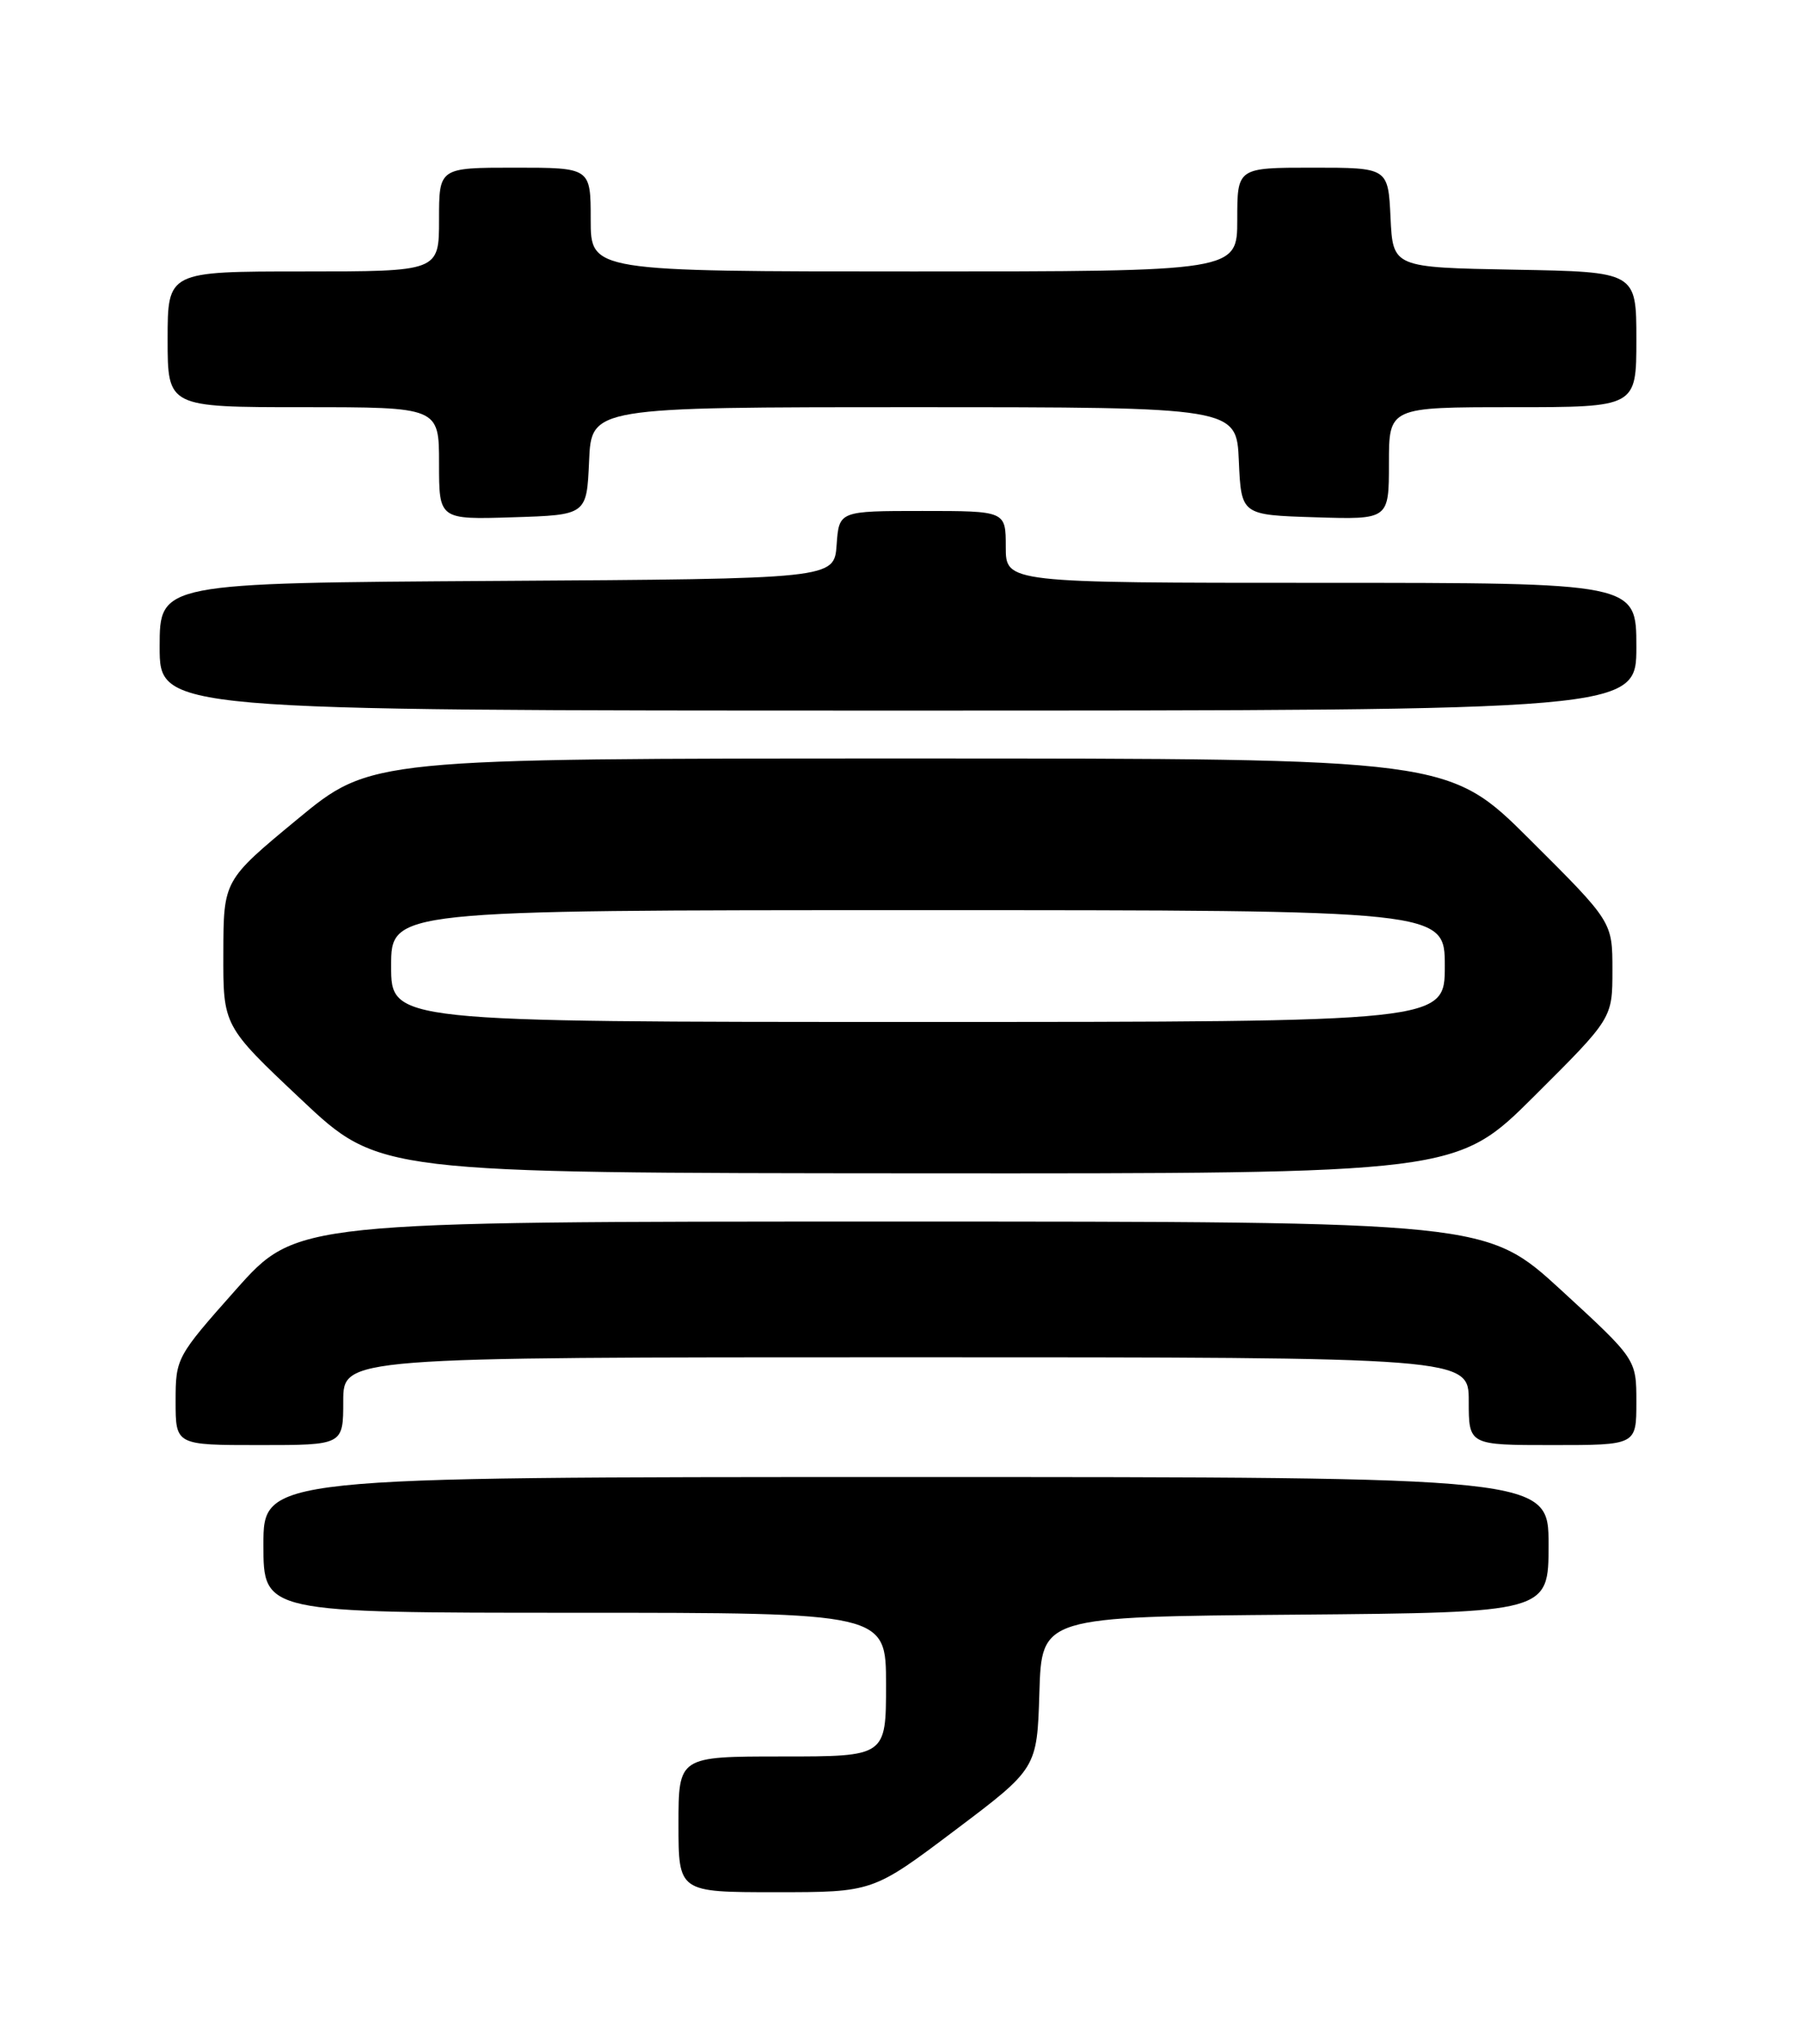<?xml version="1.0" encoding="UTF-8" standalone="no"?>
<!DOCTYPE svg PUBLIC "-//W3C//DTD SVG 1.1//EN" "http://www.w3.org/Graphics/SVG/1.1/DTD/svg11.dtd" >
<svg xmlns="http://www.w3.org/2000/svg" xmlns:xlink="http://www.w3.org/1999/xlink" version="1.1" viewBox="0 0 226 256">
 <g >
 <path fill="currentColor"
d=" M 119.63 229.25 C 129.92 221.50 129.92 221.50 130.21 212.00 C 130.50 202.50 130.50 202.50 162.25 202.24 C 194.00 201.97 194.00 201.97 194.00 193.49 C 194.00 185.00 194.00 185.00 113.50 185.00 C 33.00 185.00 33.00 185.00 33.00 193.50 C 33.00 202.00 33.00 202.00 72.00 202.00 C 111.00 202.00 111.00 202.00 111.00 211.00 C 111.00 220.00 111.00 220.00 98.00 220.00 C 85.00 220.00 85.00 220.00 85.00 228.50 C 85.00 237.00 85.00 237.00 97.18 237.00 C 109.35 237.00 109.35 237.00 119.63 229.25 Z  M 43.00 175.50 C 43.00 170.00 43.00 170.00 113.50 170.00 C 184.00 170.00 184.00 170.00 184.00 175.50 C 184.00 181.00 184.00 181.00 194.50 181.00 C 205.00 181.00 205.00 181.00 205.00 175.62 C 205.00 170.25 205.00 170.25 195.61 161.62 C 186.21 153.00 186.21 153.00 111.68 153.00 C 37.15 153.00 37.15 153.00 29.57 161.51 C 22.10 169.92 22.00 170.10 22.00 175.51 C 22.00 181.00 22.00 181.00 32.50 181.00 C 43.00 181.00 43.00 181.00 43.00 175.50 Z  M 192.23 137.27 C 202.00 127.54 202.00 127.54 202.00 121.50 C 202.00 115.46 202.00 115.46 191.73 105.23 C 181.47 95.00 181.47 95.00 113.96 95.00 C 46.46 95.00 46.46 95.00 37.23 102.63 C 28.00 110.26 28.00 110.26 27.98 119.38 C 27.95 128.50 27.95 128.50 37.73 137.71 C 47.50 146.92 47.50 146.92 114.98 146.96 C 182.46 147.00 182.46 147.00 192.23 137.27 Z  M 205.00 81.00 C 205.00 73.00 205.00 73.00 165.50 73.00 C 126.00 73.00 126.00 73.00 126.00 68.50 C 126.00 64.00 126.00 64.00 115.56 64.00 C 105.11 64.00 105.11 64.00 104.81 68.25 C 104.50 72.50 104.50 72.50 62.25 72.76 C 20.00 73.02 20.00 73.02 20.00 81.01 C 20.00 89.00 20.00 89.00 112.50 89.00 C 205.00 89.00 205.00 89.00 205.00 81.00 Z  M 73.80 57.75 C 74.09 51.00 74.09 51.00 114.50 51.00 C 154.91 51.00 154.91 51.00 155.20 57.75 C 155.50 64.50 155.50 64.50 164.75 64.79 C 174.00 65.08 174.00 65.08 174.00 58.04 C 174.00 51.00 174.00 51.00 189.50 51.00 C 205.00 51.00 205.00 51.00 205.00 42.53 C 205.00 34.05 205.00 34.05 189.75 33.78 C 174.50 33.50 174.50 33.50 174.20 27.25 C 173.90 21.00 173.90 21.00 164.45 21.00 C 155.00 21.00 155.00 21.00 155.00 27.50 C 155.00 34.00 155.00 34.00 114.50 34.00 C 74.00 34.00 74.00 34.00 74.00 27.50 C 74.00 21.00 74.00 21.00 64.50 21.00 C 55.00 21.00 55.00 21.00 55.00 27.50 C 55.00 34.00 55.00 34.00 38.00 34.00 C 21.00 34.00 21.00 34.00 21.00 42.50 C 21.00 51.00 21.00 51.00 38.00 51.00 C 55.00 51.00 55.00 51.00 55.00 58.04 C 55.00 65.08 55.00 65.08 64.25 64.79 C 73.50 64.50 73.50 64.50 73.80 57.75 Z  M 49.00 121.00 C 49.00 114.00 49.00 114.00 115.00 114.00 C 181.00 114.00 181.00 114.00 181.00 121.00 C 181.00 128.00 181.00 128.00 115.00 128.00 C 49.00 128.00 49.00 128.00 49.00 121.00 Z "/>
</g>
</svg>